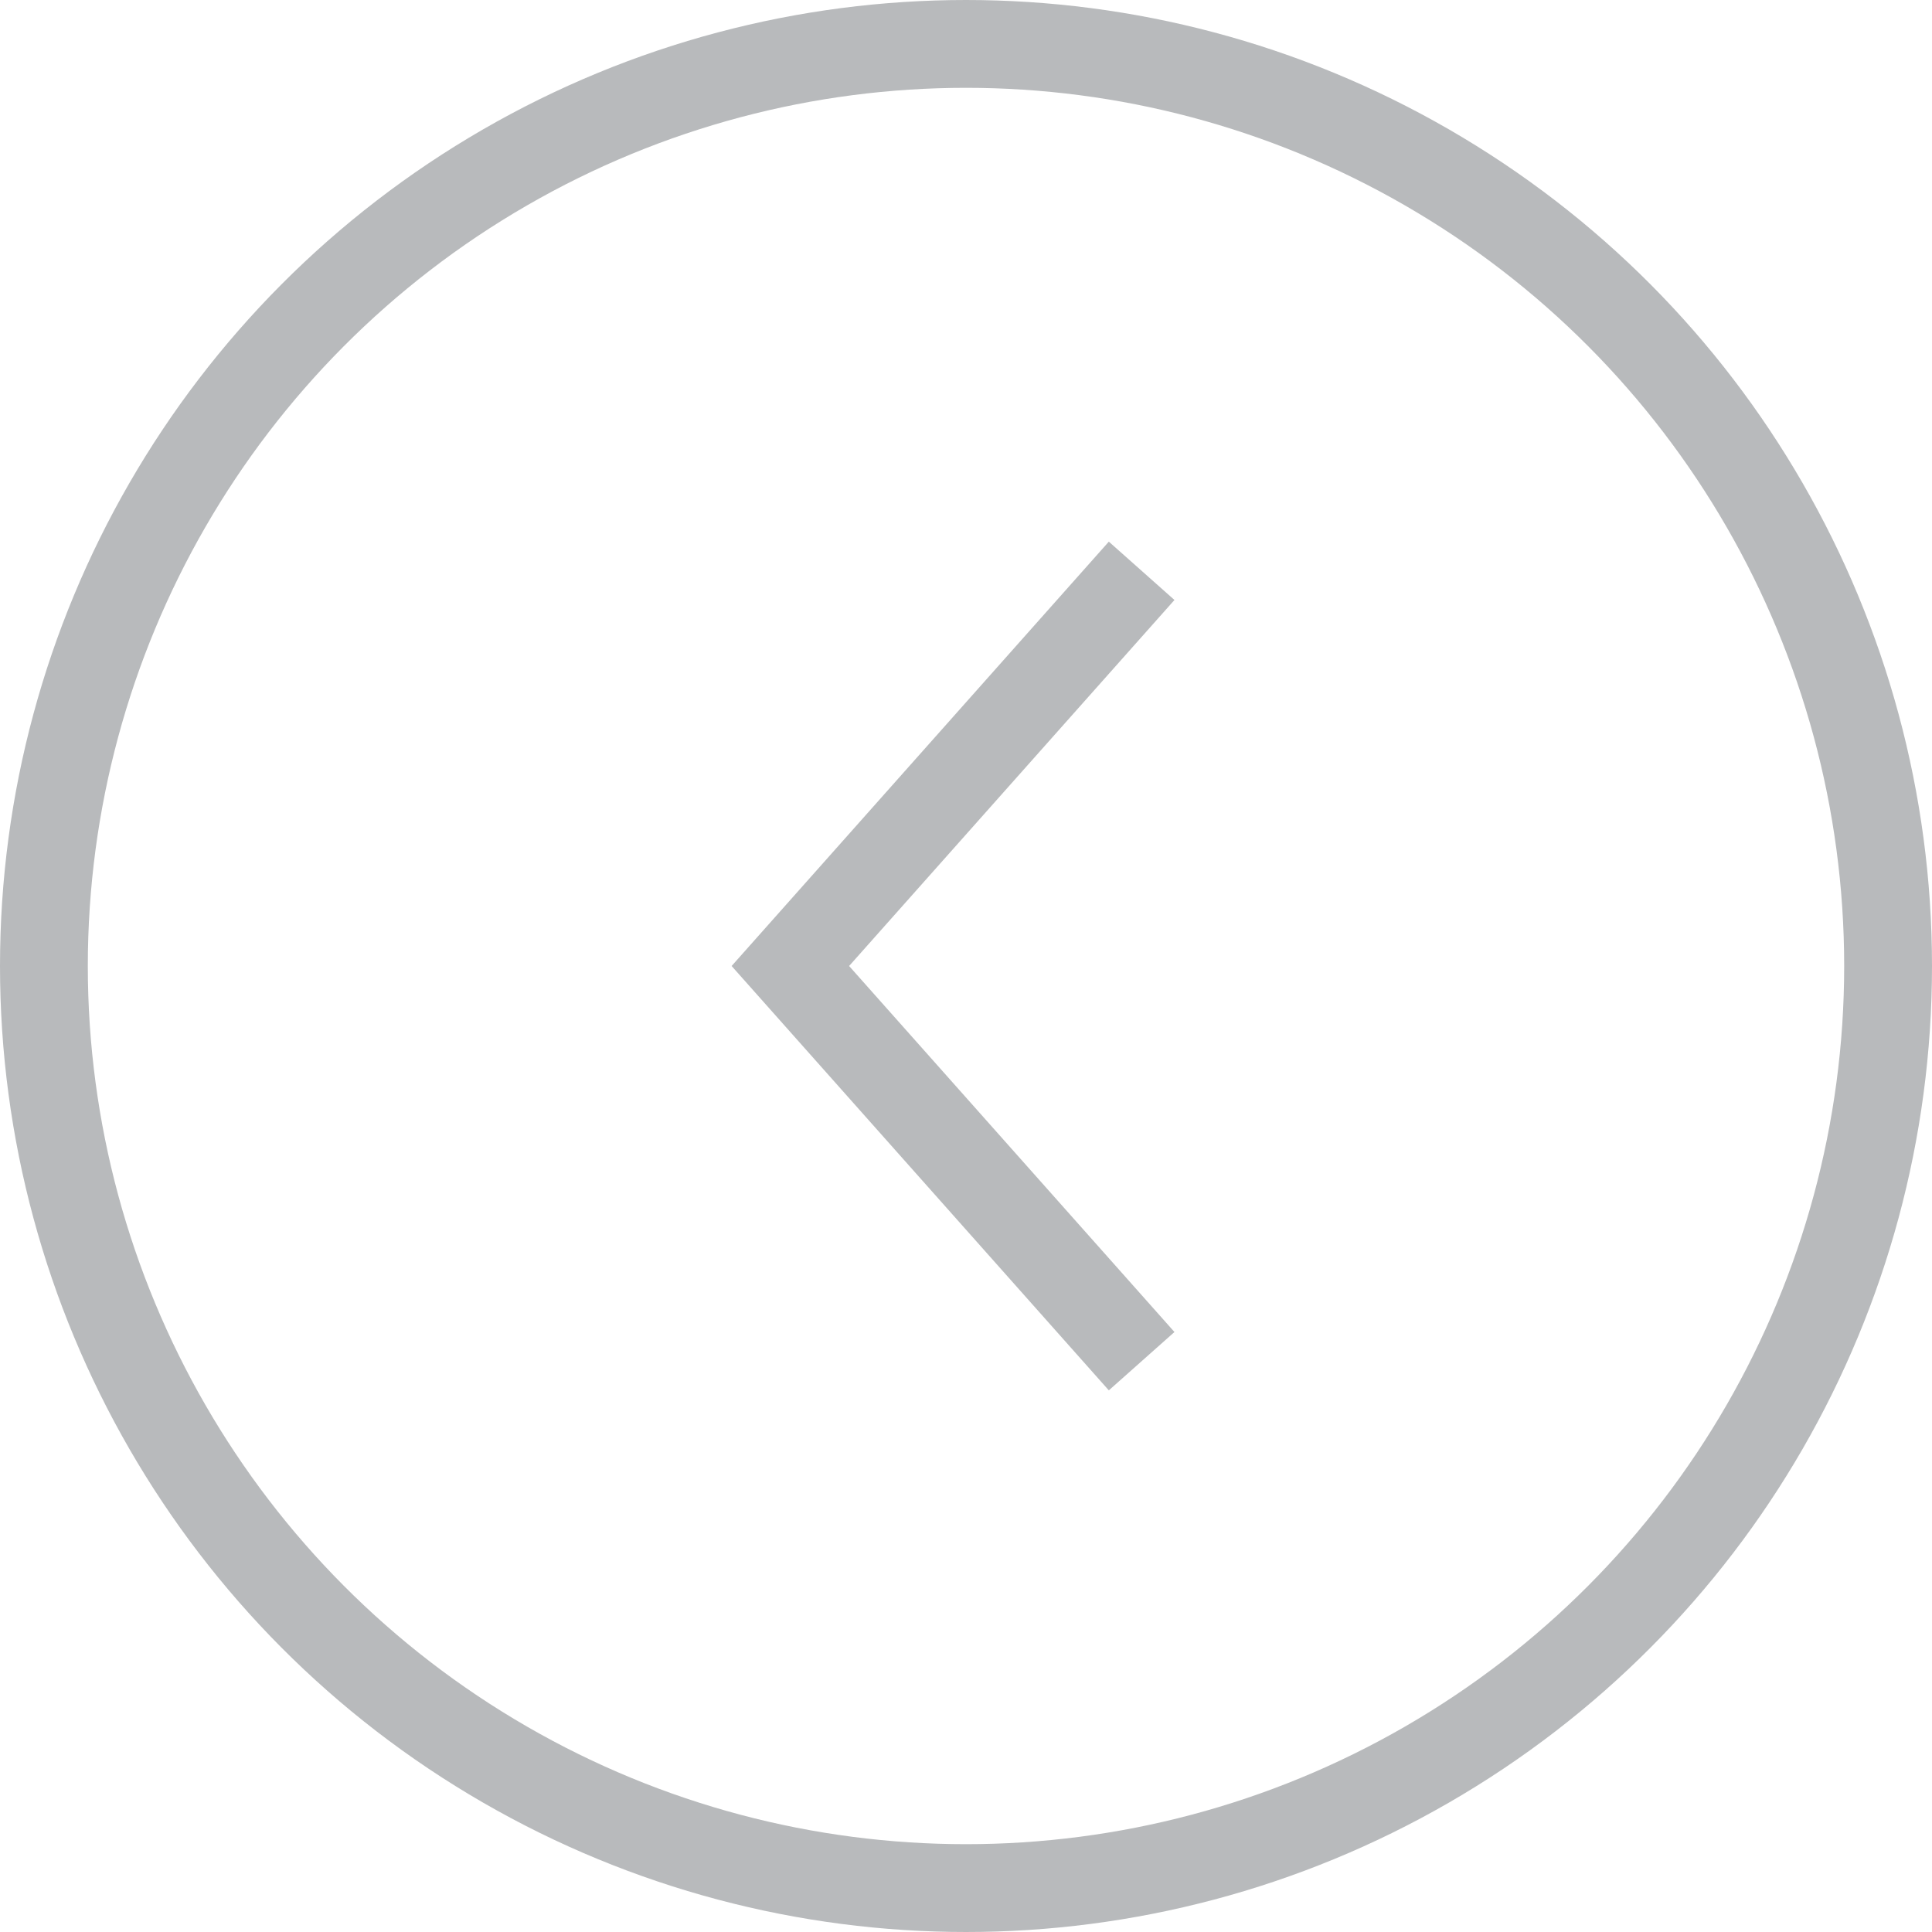 <svg width="44" height="44" viewBox="0 0 44 44" fill="none" xmlns="http://www.w3.org/2000/svg">
<path d="M26 13L18 22L26 31" stroke="#B8BABC" stroke-width="2"/>
<circle cx="21" cy="21" r="21" transform="matrix(-1 0 0 1 43 1)" stroke="#B8BABC" stroke-width="2"/>
</svg>
